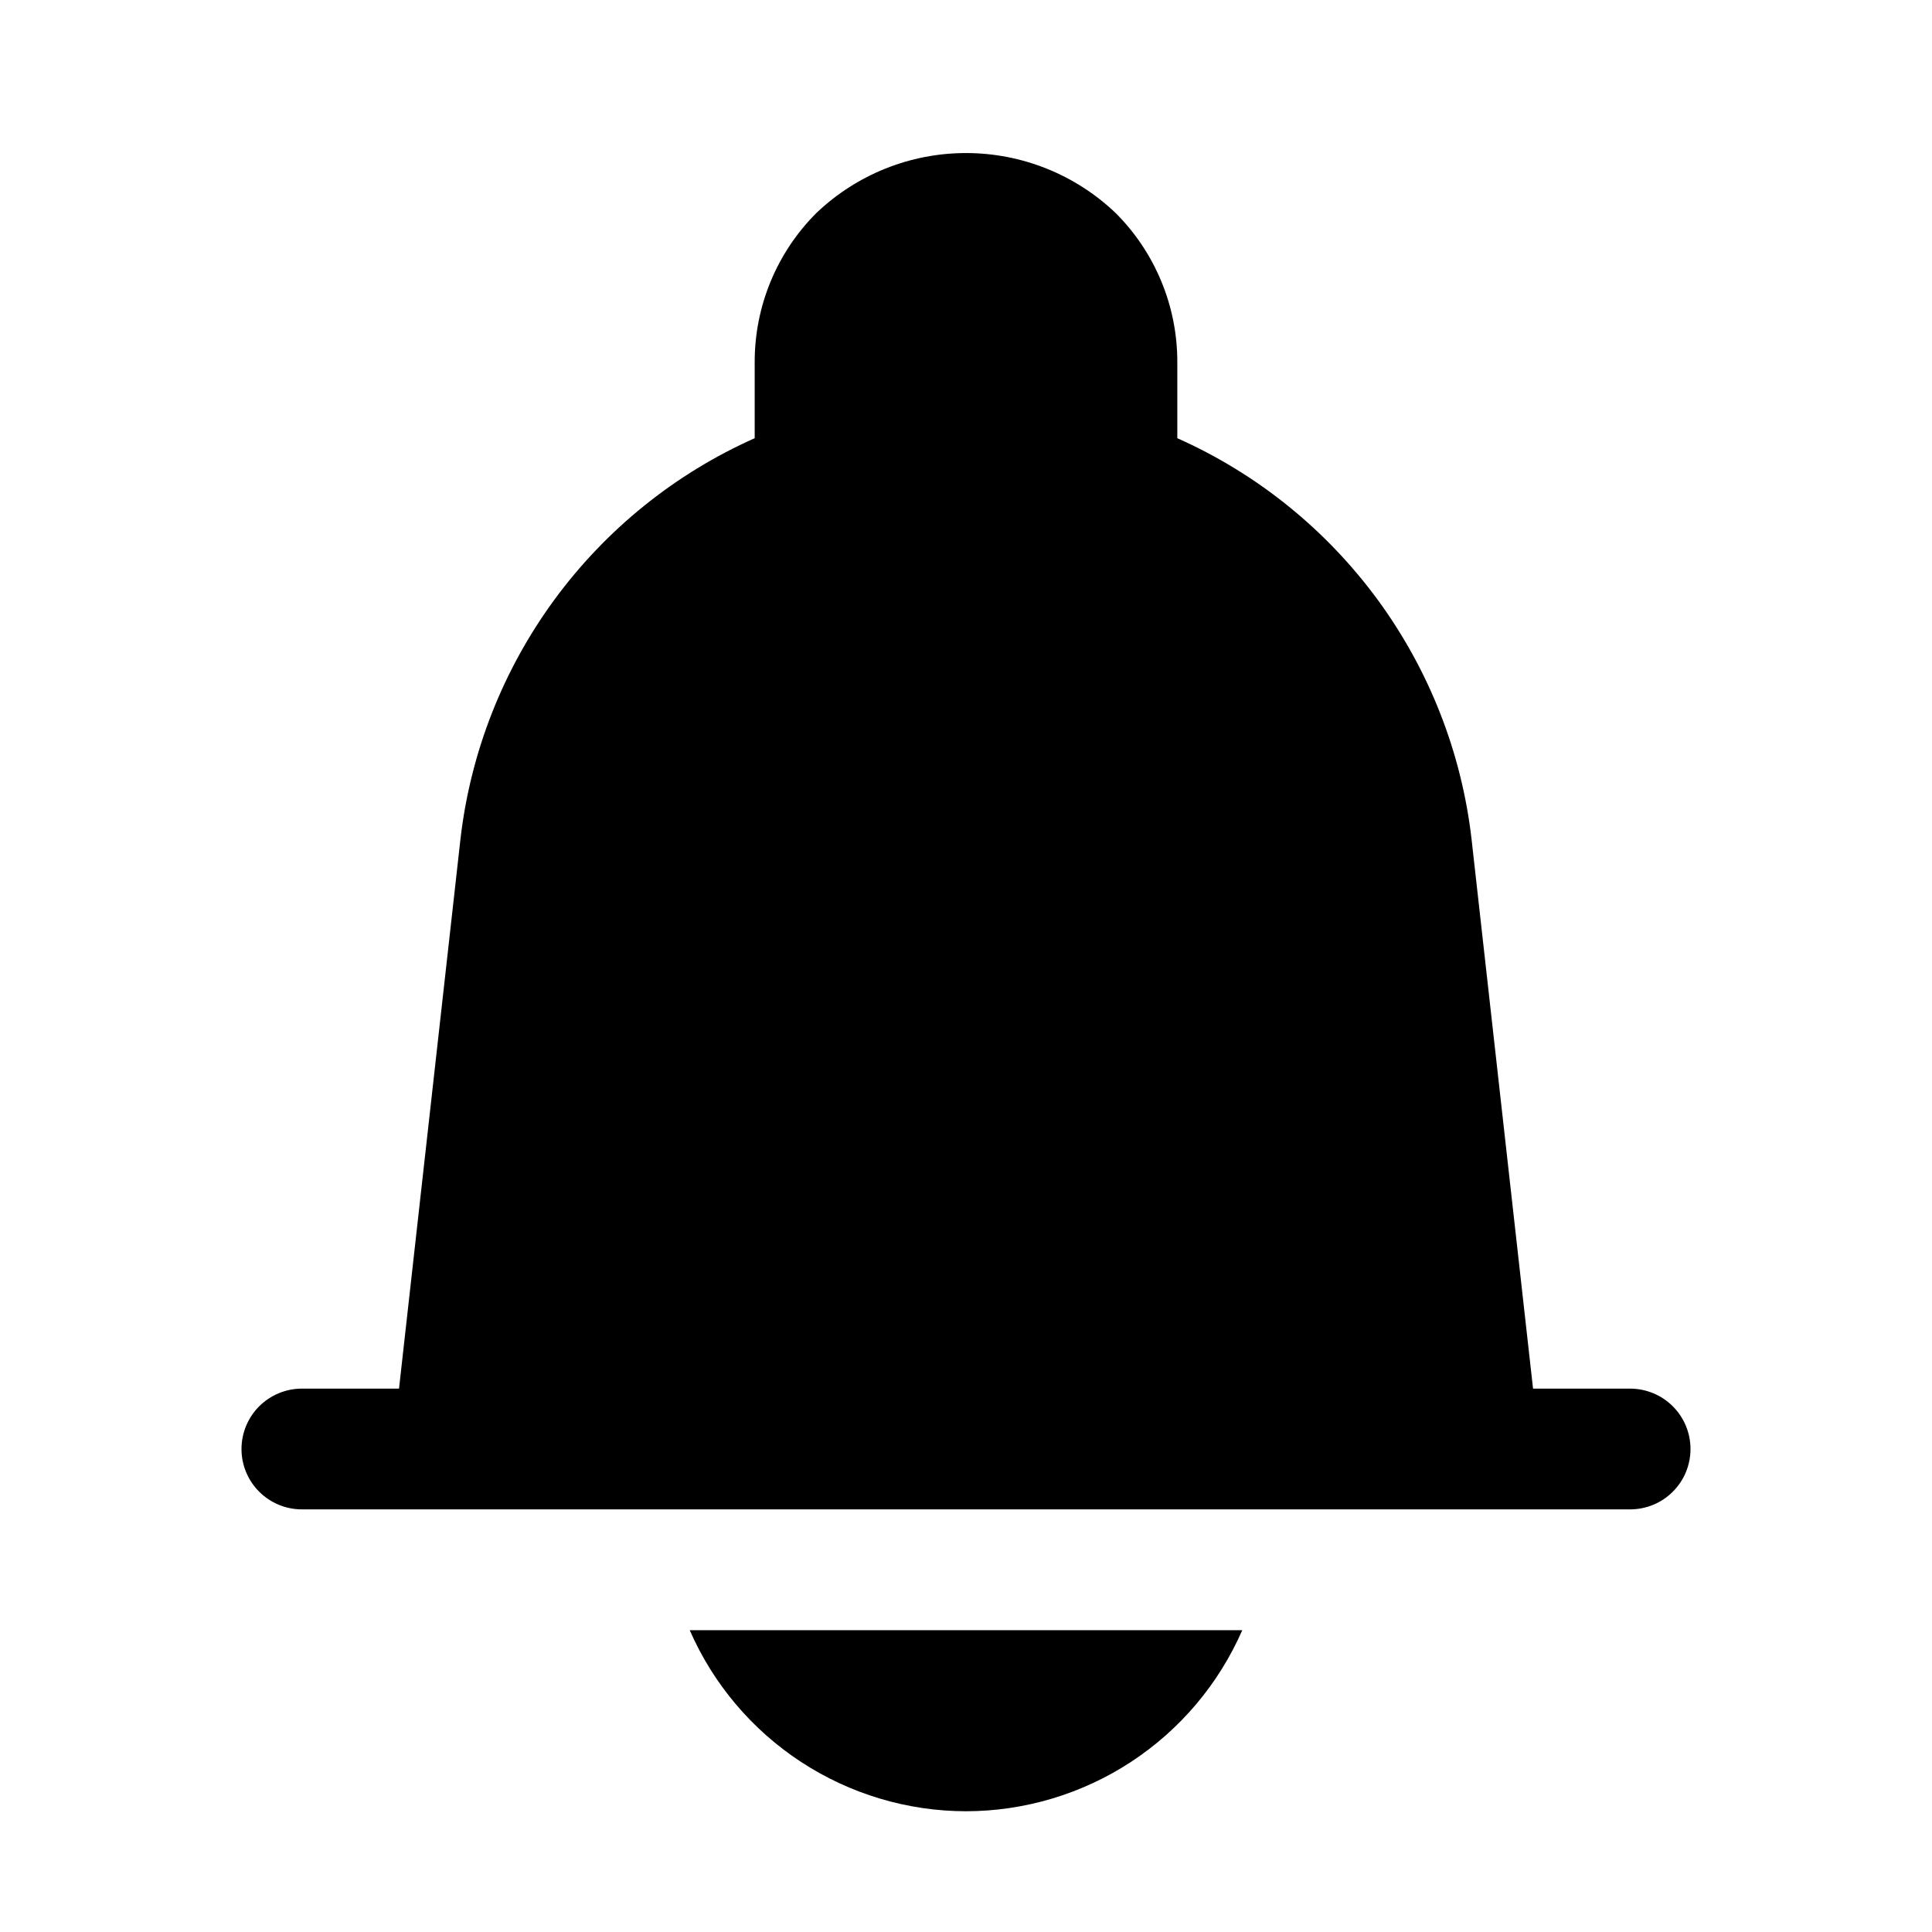 <svg width="32" height="32" viewBox="0 0 32 32" fill="none" xmlns="http://www.w3.org/2000/svg">
<path d="M27 23H25.392L24.373 13.894C24.207 12.46 23.67 11.094 22.816 9.93C21.961 8.767 20.819 7.845 19.5 7.258V6C19.501 5.54 19.411 5.085 19.235 4.66C19.059 4.235 18.801 3.849 18.475 3.525C17.807 2.889 16.921 2.535 16 2.535C15.079 2.535 14.193 2.889 13.525 3.525C13.199 3.849 12.941 4.235 12.765 4.66C12.589 5.085 12.499 5.54 12.5 6V7.258C11.181 7.845 10.039 8.767 9.184 9.931C8.33 11.094 7.793 12.461 7.627 13.895L6.609 23H5C4.735 23 4.48 23.106 4.293 23.293C4.105 23.481 4 23.735 4 24C4 24.266 4.105 24.52 4.293 24.707C4.48 24.895 4.735 25 5 25H27C27.265 25 27.52 24.895 27.707 24.707C27.895 24.52 28 24.266 28 24C28 23.735 27.895 23.481 27.707 23.293C27.52 23.106 27.265 23 27 23Z" fill="black"/>
<path d="M16 30C16.971 29.999 17.922 29.714 18.734 29.182C19.547 28.649 20.186 27.892 20.576 27.001H11.424C11.813 27.892 12.453 28.649 13.266 29.182C14.079 29.714 15.028 29.999 16 30Z" fill="black"/>
</svg>
